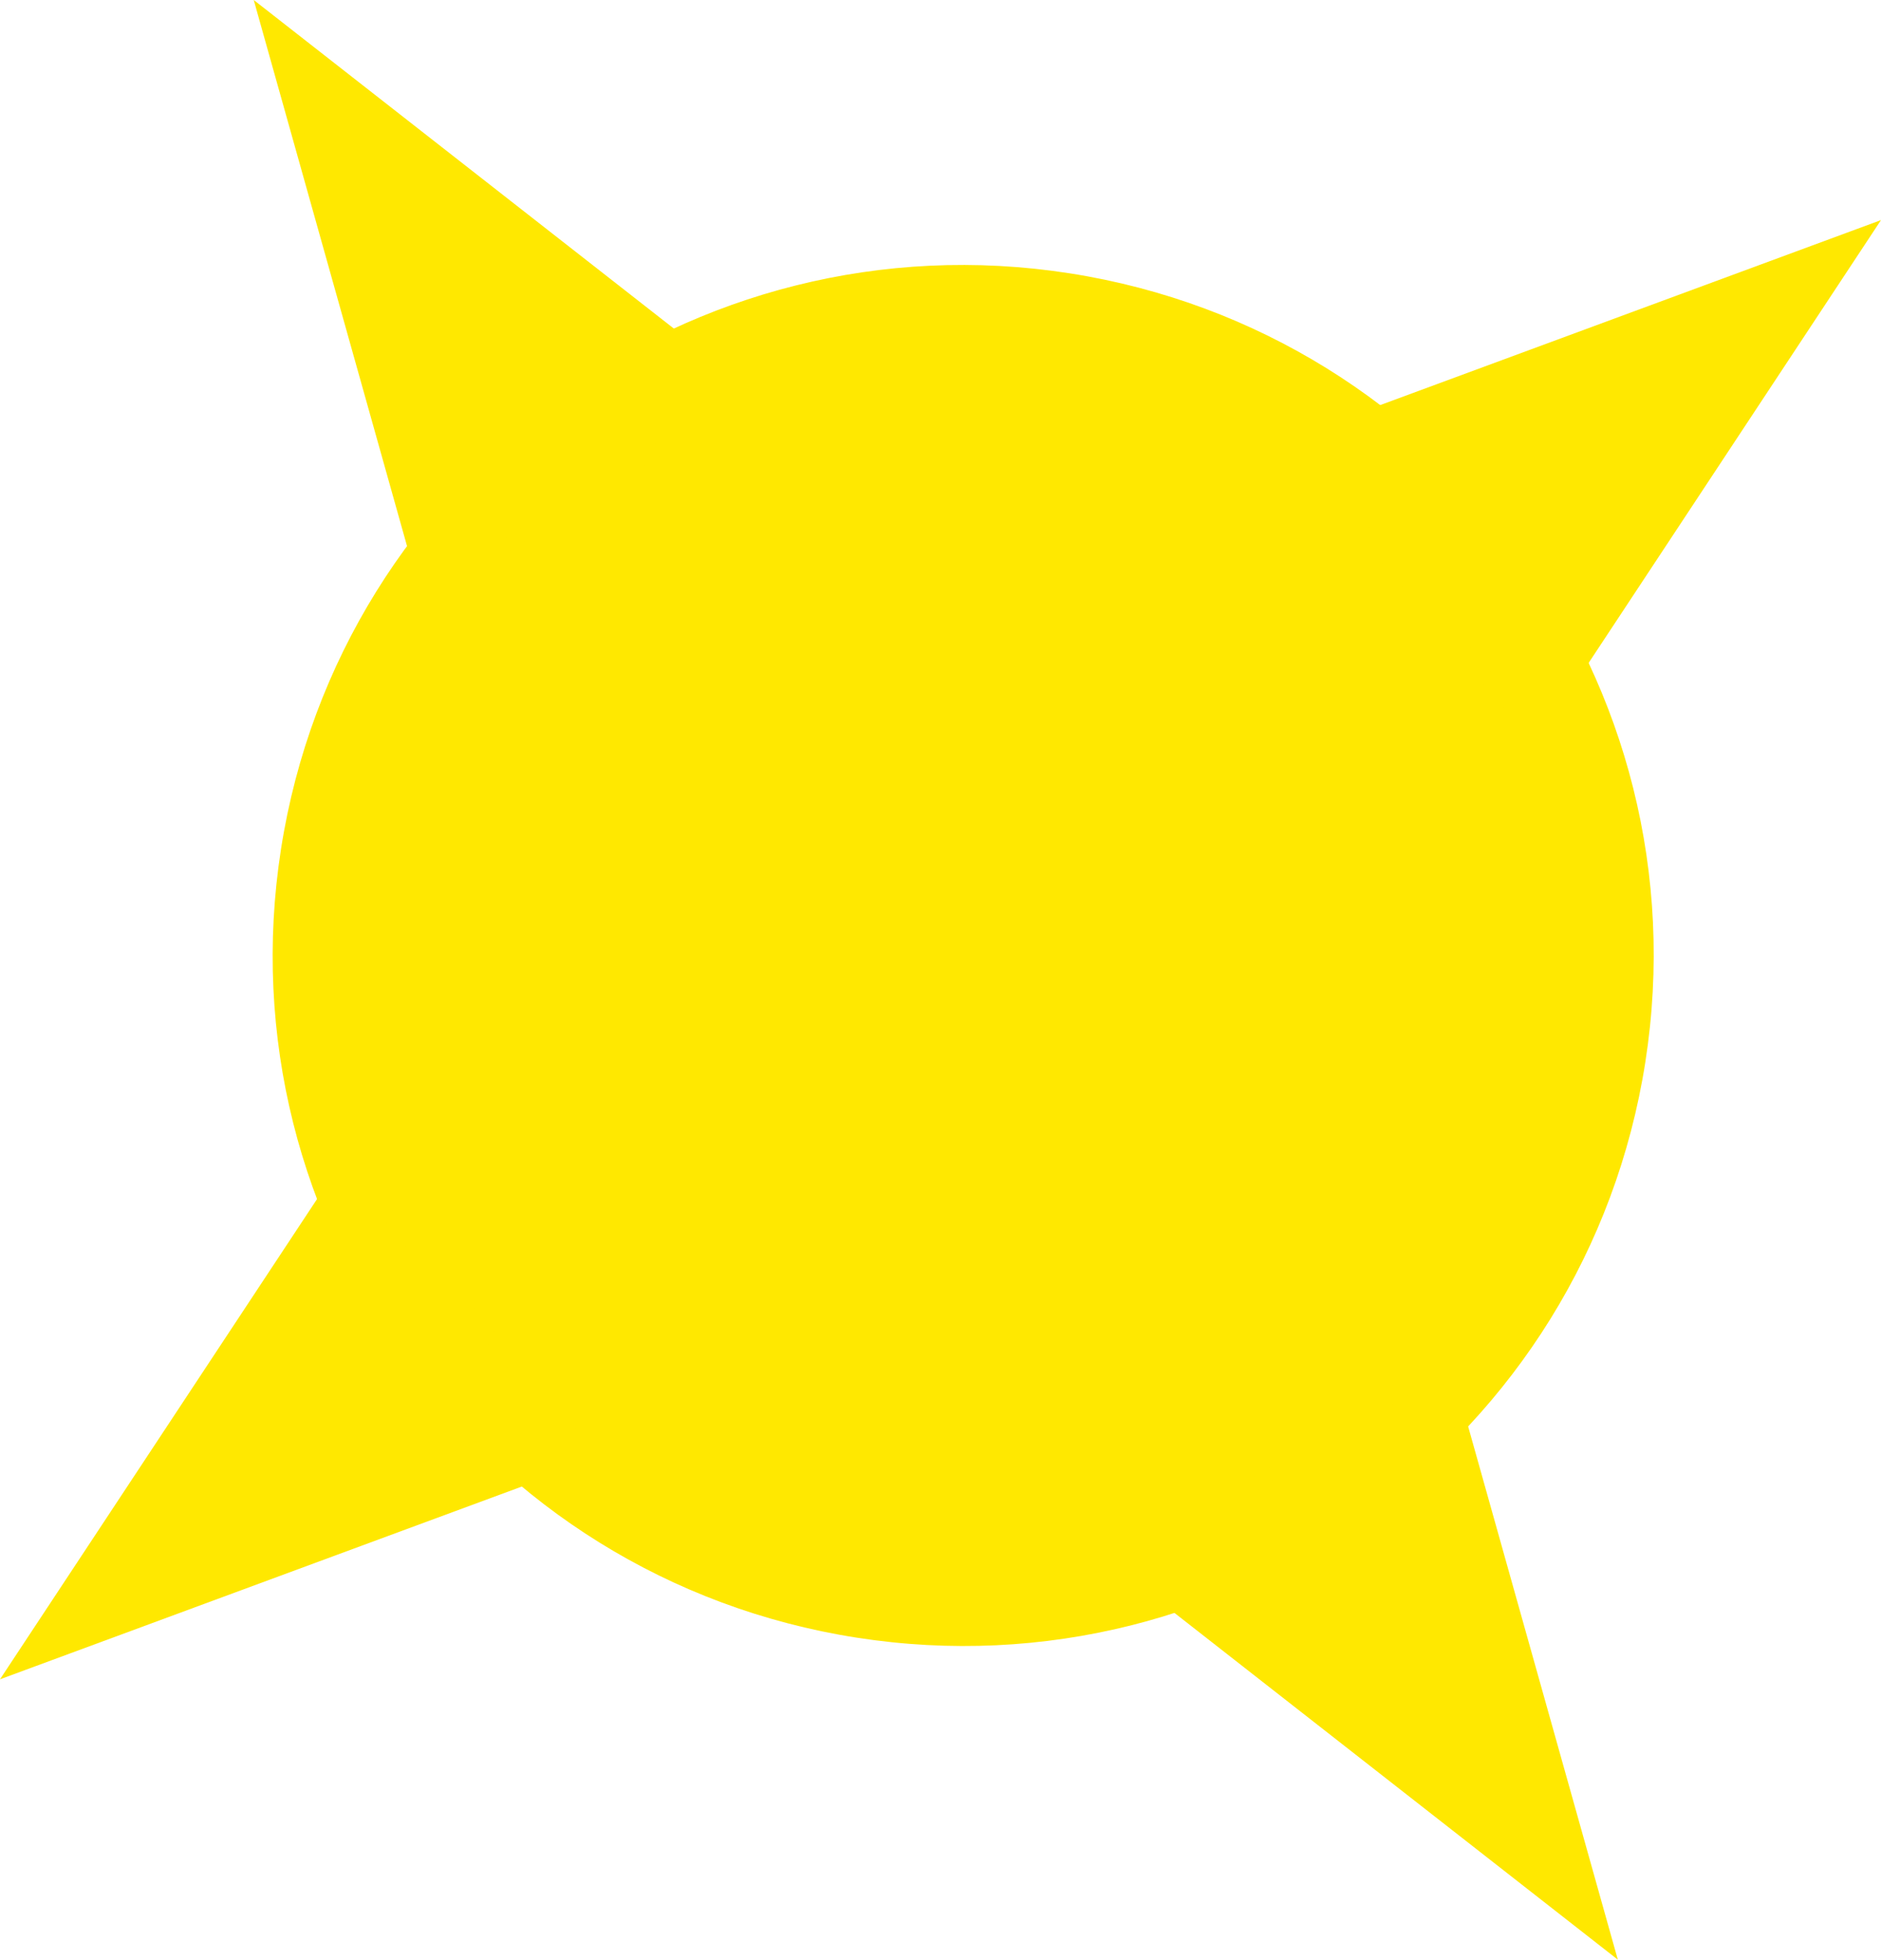 <svg version="1.1" xmlns="http://www.w3.org/2000/svg" xmlns:xlink="http://www.w3.org/1999/xlink" width="73.347" height="76.415" viewBox="0,0,73.347,76.415"><g transform="translate(-210.314,-143.56)"><g data-paper-data="{&quot;isPaintingLayer&quot;:true}" fill="#ffe800" fill-rule="nonzero" stroke="#ffe800" stroke-width="0.5" stroke-linejoin="miter" stroke-miterlimit="10" stroke-dasharray="" stroke-dashoffset="0" style="mix-blend-mode: normal"><path d="M274.225,184.934c-2.273,14.554 -15.915,24.51 -30.469,22.237c-14.554,-2.273 -24.51,-15.915 -22.237,-30.469c2.273,-14.554 15.915,-24.51 30.469,-22.237c14.554,2.273 24.51,15.915 22.237,30.469z" stroke-linecap="butt"/><path d="M266.627,196.775l6.325,22.533l-18.768,-14.678z" stroke-linecap="round"/><path d="M233.292,200.288l-22.35,8.256l12.895,-19.532z" data-paper-data="{&quot;index&quot;:null}" stroke-linecap="round"/><path d="M260.682,160.897l22.35,-8.256l-12.895,19.532z" data-paper-data="{&quot;index&quot;:null}" stroke-linecap="round"/><path d="M226.98,166.76l-6.325,-22.533l18.768,14.678z" data-paper-data="{&quot;index&quot;:null}" stroke-linecap="round"/></g></g></svg>